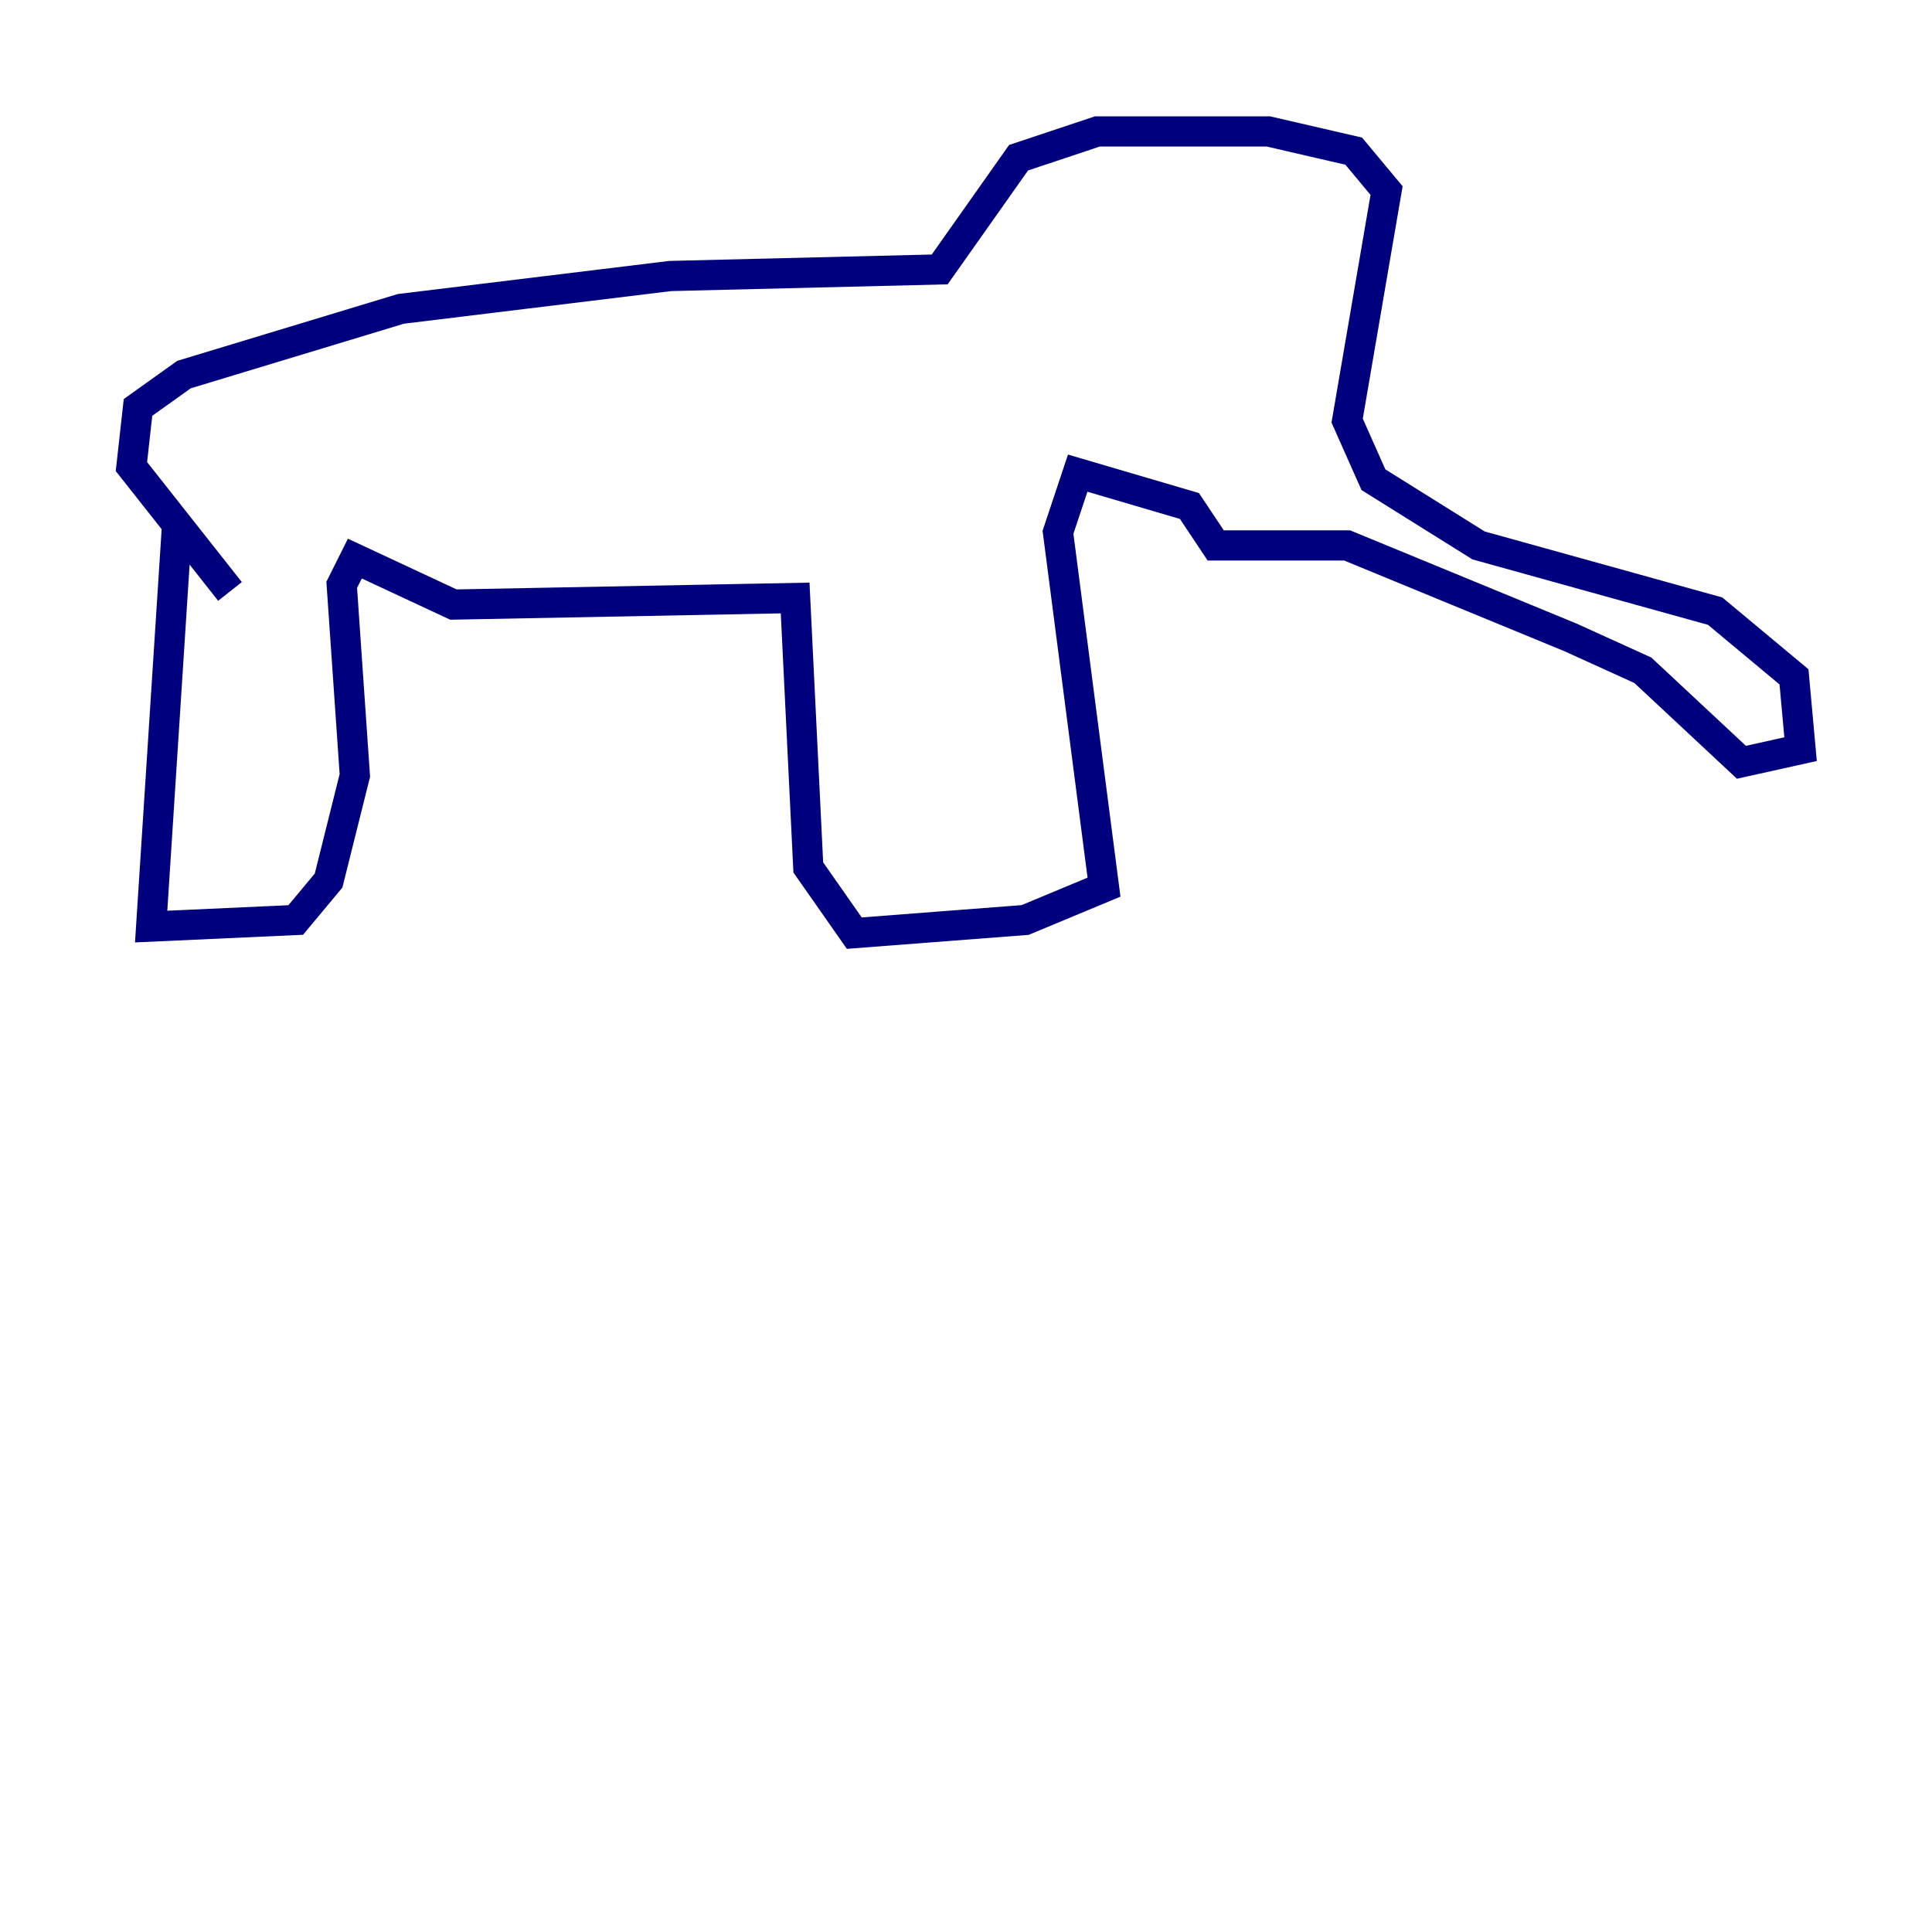 <?xml version="1.0" encoding="utf-8" ?>
<svg baseProfile="tiny" height="128" version="1.2" viewBox="0,0,128,128" width="128" xmlns="http://www.w3.org/2000/svg" xmlns:ev="http://www.w3.org/2001/xml-events" xmlns:xlink="http://www.w3.org/1999/xlink"><defs /><polyline fill="none" points="11.755,34.395 10.014,61.388 19.592,60.952 21.769,58.34 23.51,51.374 22.64,38.748 23.51,37.007 30.041,40.054 52.68,39.619 53.551,57.469 56.599,61.823 67.918,60.952 73.143,58.776 70.095,35.265 71.401,31.347 78.803,33.524 80.544,36.136 89.252,36.136 104.054,42.231 108.844,44.408 115.374,50.503 119.293,49.633 118.857,44.843 113.633,40.49 97.959,36.136 90.993,31.782 89.252,27.864 91.864,12.626 89.687,10.014 84.027,8.707 72.707,8.707 67.483,10.449 62.258,17.85 44.408,18.286 26.558,20.463 12.191,24.816 9.143,26.993 8.707,30.912 15.238,39.184" stroke="#00007f" stroke-width="2" /></svg>